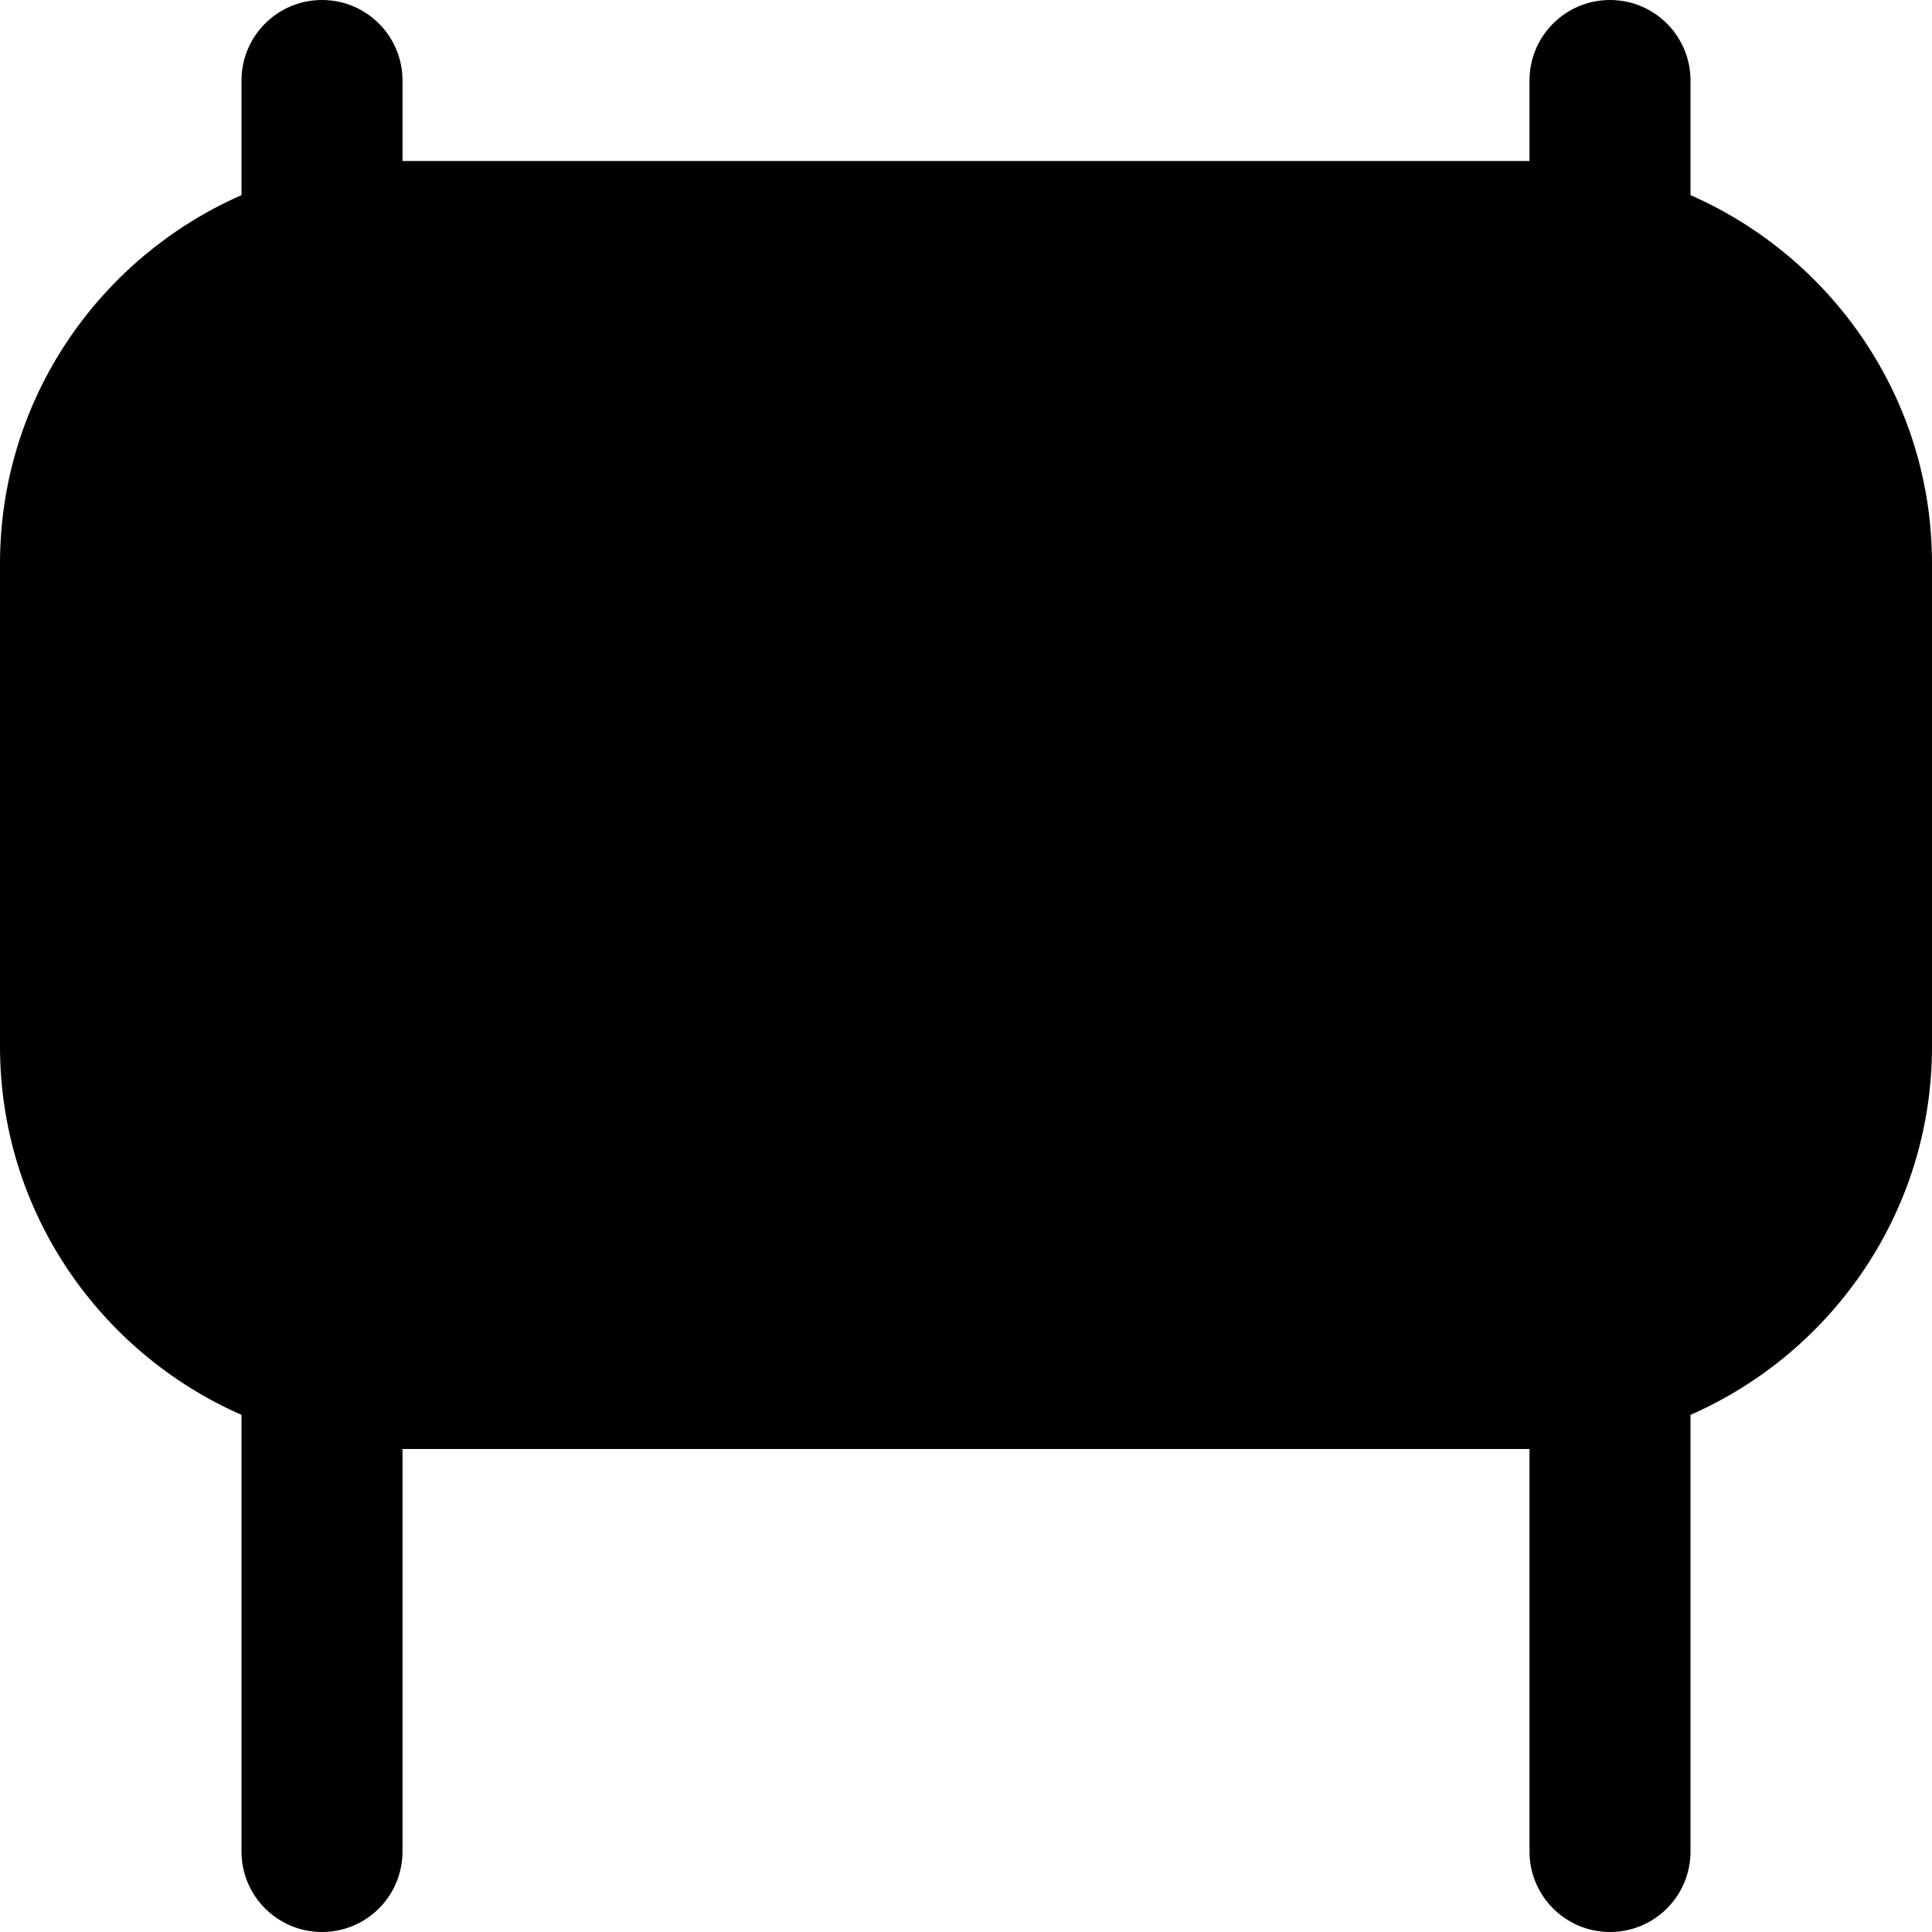 <?xml version="1.0" encoding="UTF-8"?>
<svg xmlns="http://www.w3.org/2000/svg" id="Layer_1" data-name="Layer 1" viewBox="0 0 24 24">
  <path d="m21,2.424v-1.424c0-.553-.448-1-1-1s-1,.447-1,1v1H5v-1c0-.553-.448-1-1-1s-1,.447-1,1v1.424C1.237,3.198,0,4.955,0,7v6c0,2.045,1.237,3.802,3,4.576v5.424c0,.553.448,1,1,1s1-.447,1-1v-5h14v5c0,.553.448,1,1,1s1-.447,1-1v-5.424c1.763-.774,3-2.531,3-4.576v-6c0-2.045-1.237-3.802-3-4.576Z"/>
</svg>
